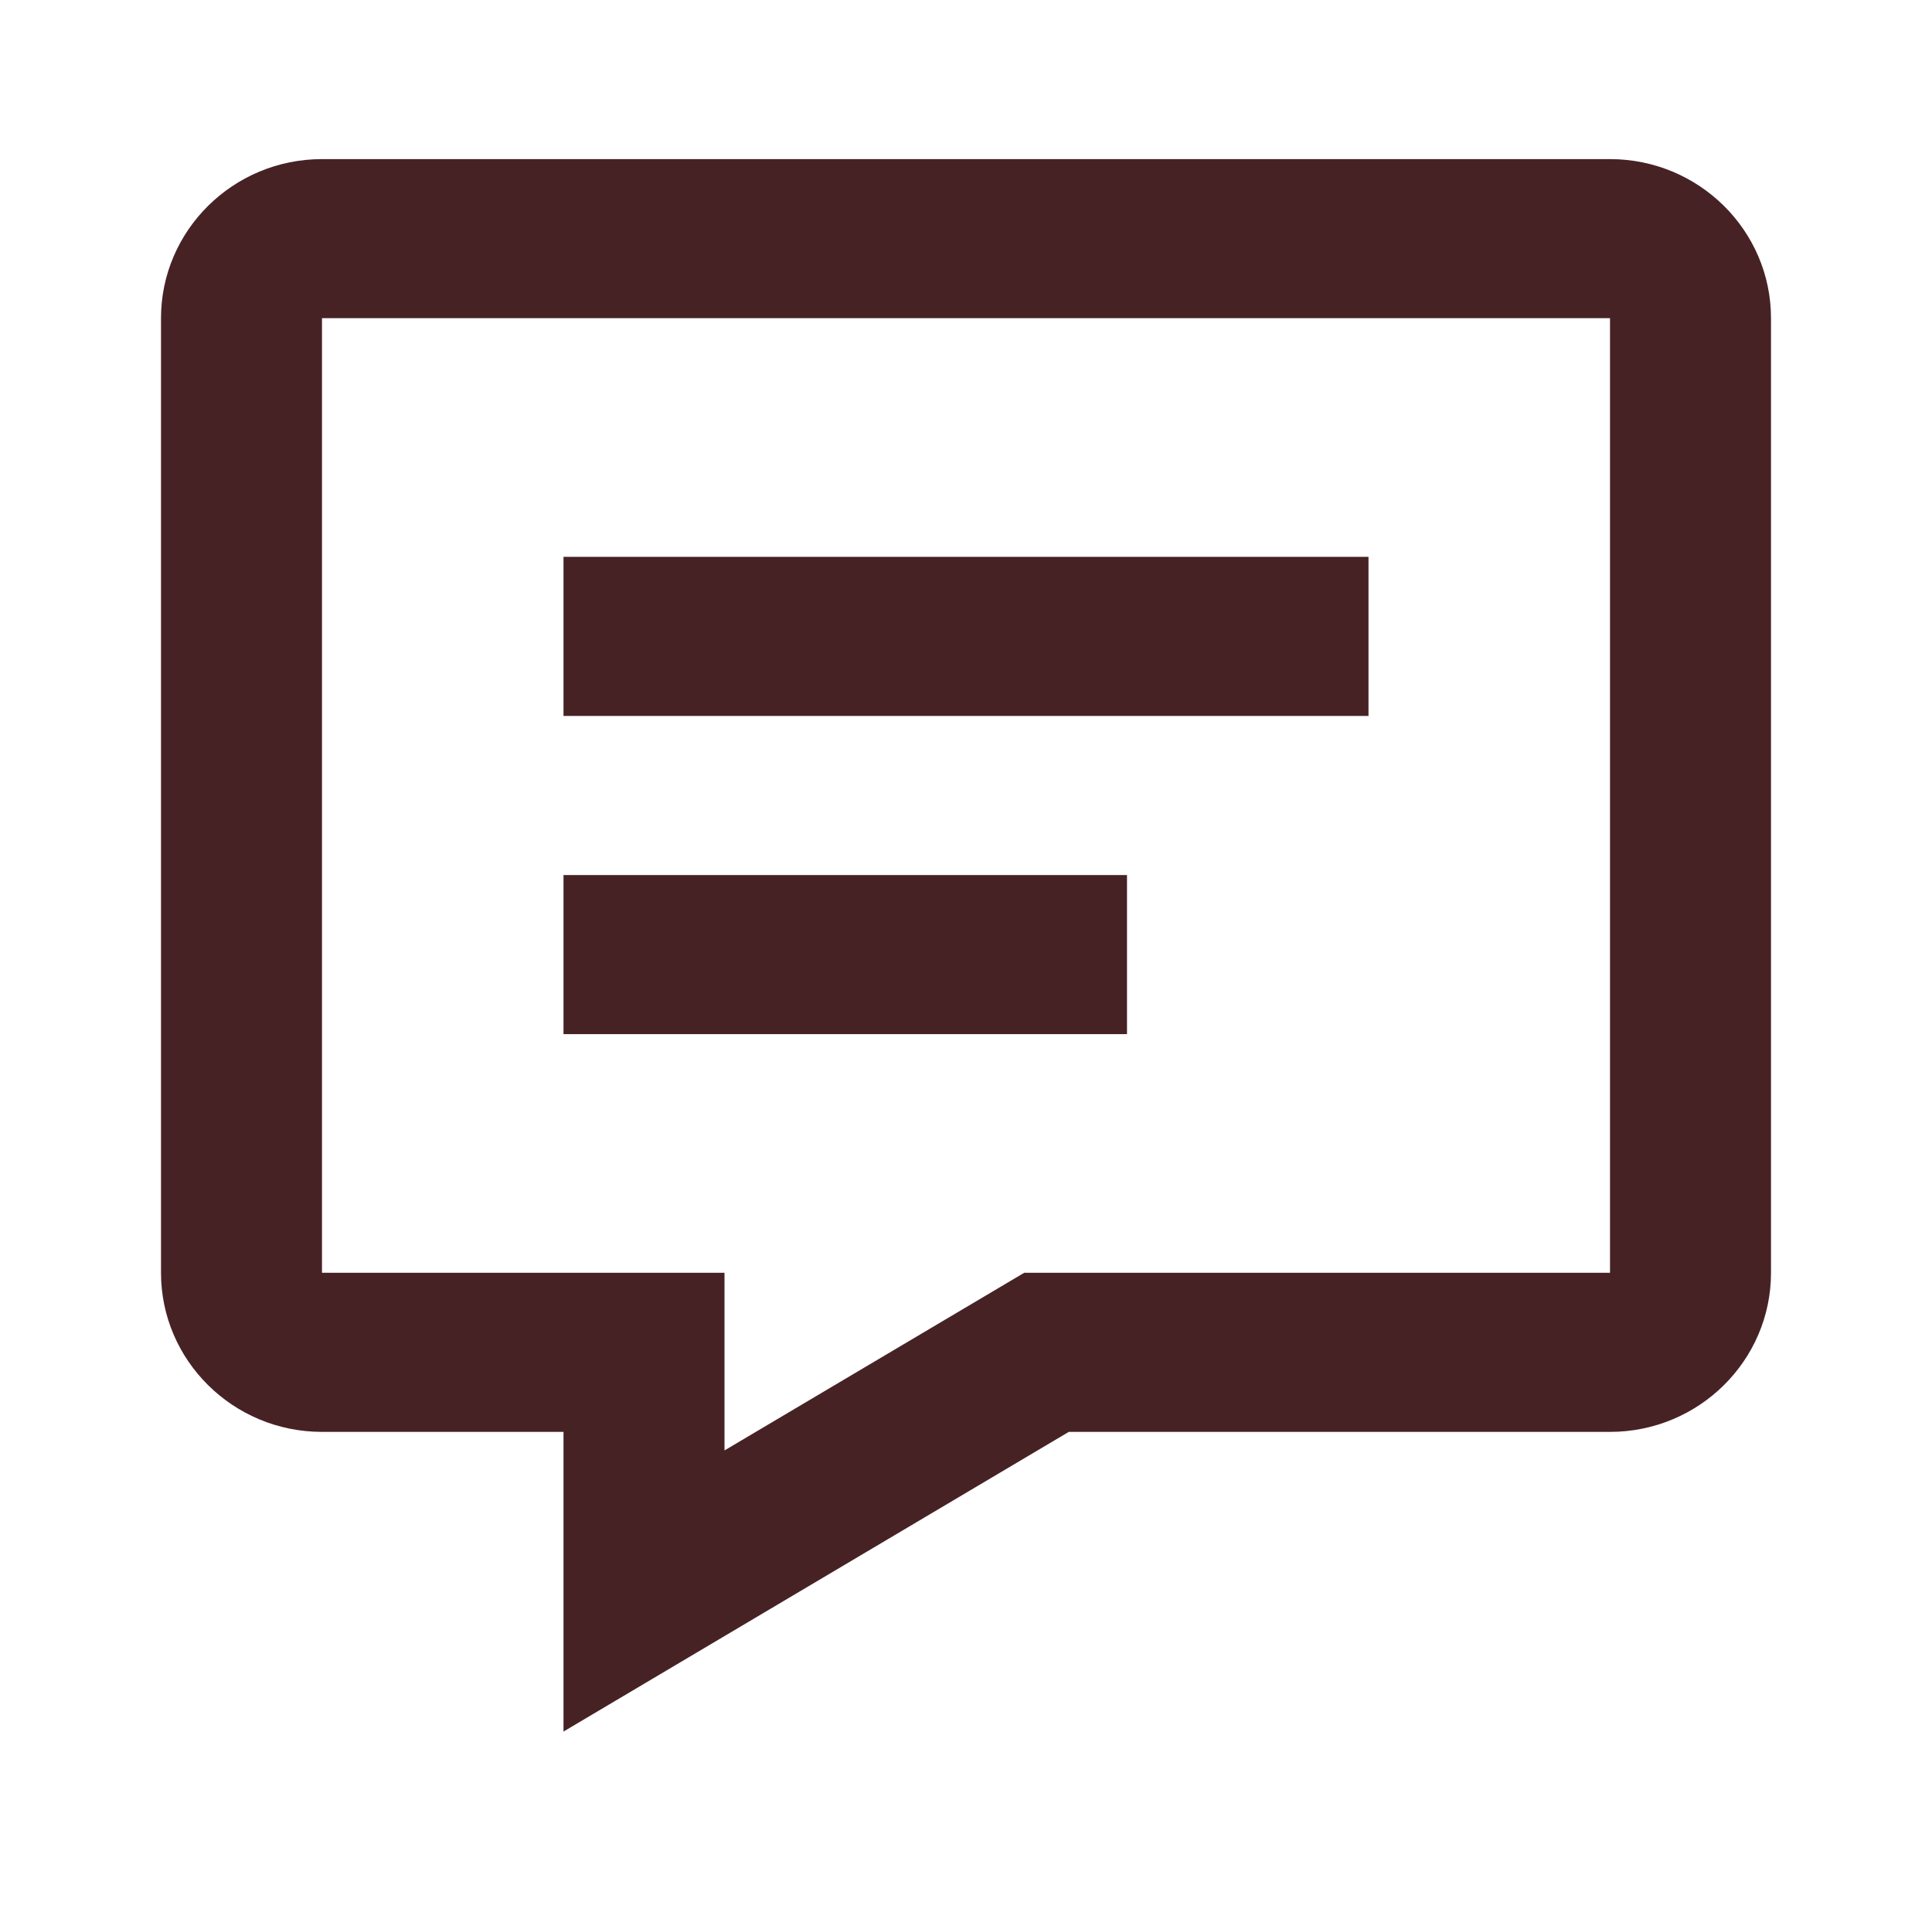 <svg width="84" height="83" viewBox="0 0 84 83" fill="none" xmlns="http://www.w3.org/2000/svg">
<path d="M70 6.917H14C10.139 6.917 7 10.019 7 13.833V55.333C7 59.148 10.139 62.25 14 62.25H24.5V75.278L46.469 62.25H70C73.861 62.25 77 59.148 77 55.333V13.833C77 10.019 73.861 6.917 70 6.917ZM70 55.333H44.531L31.5 63.056V55.333H14V13.833H70V55.333Z" fill="#472225"/>
<path d="M24.5 24.208H59.5V31.125H24.5V24.208ZM24.5 38.042H49V44.958H24.5V38.042Z" fill="#472225"/>
</svg>

